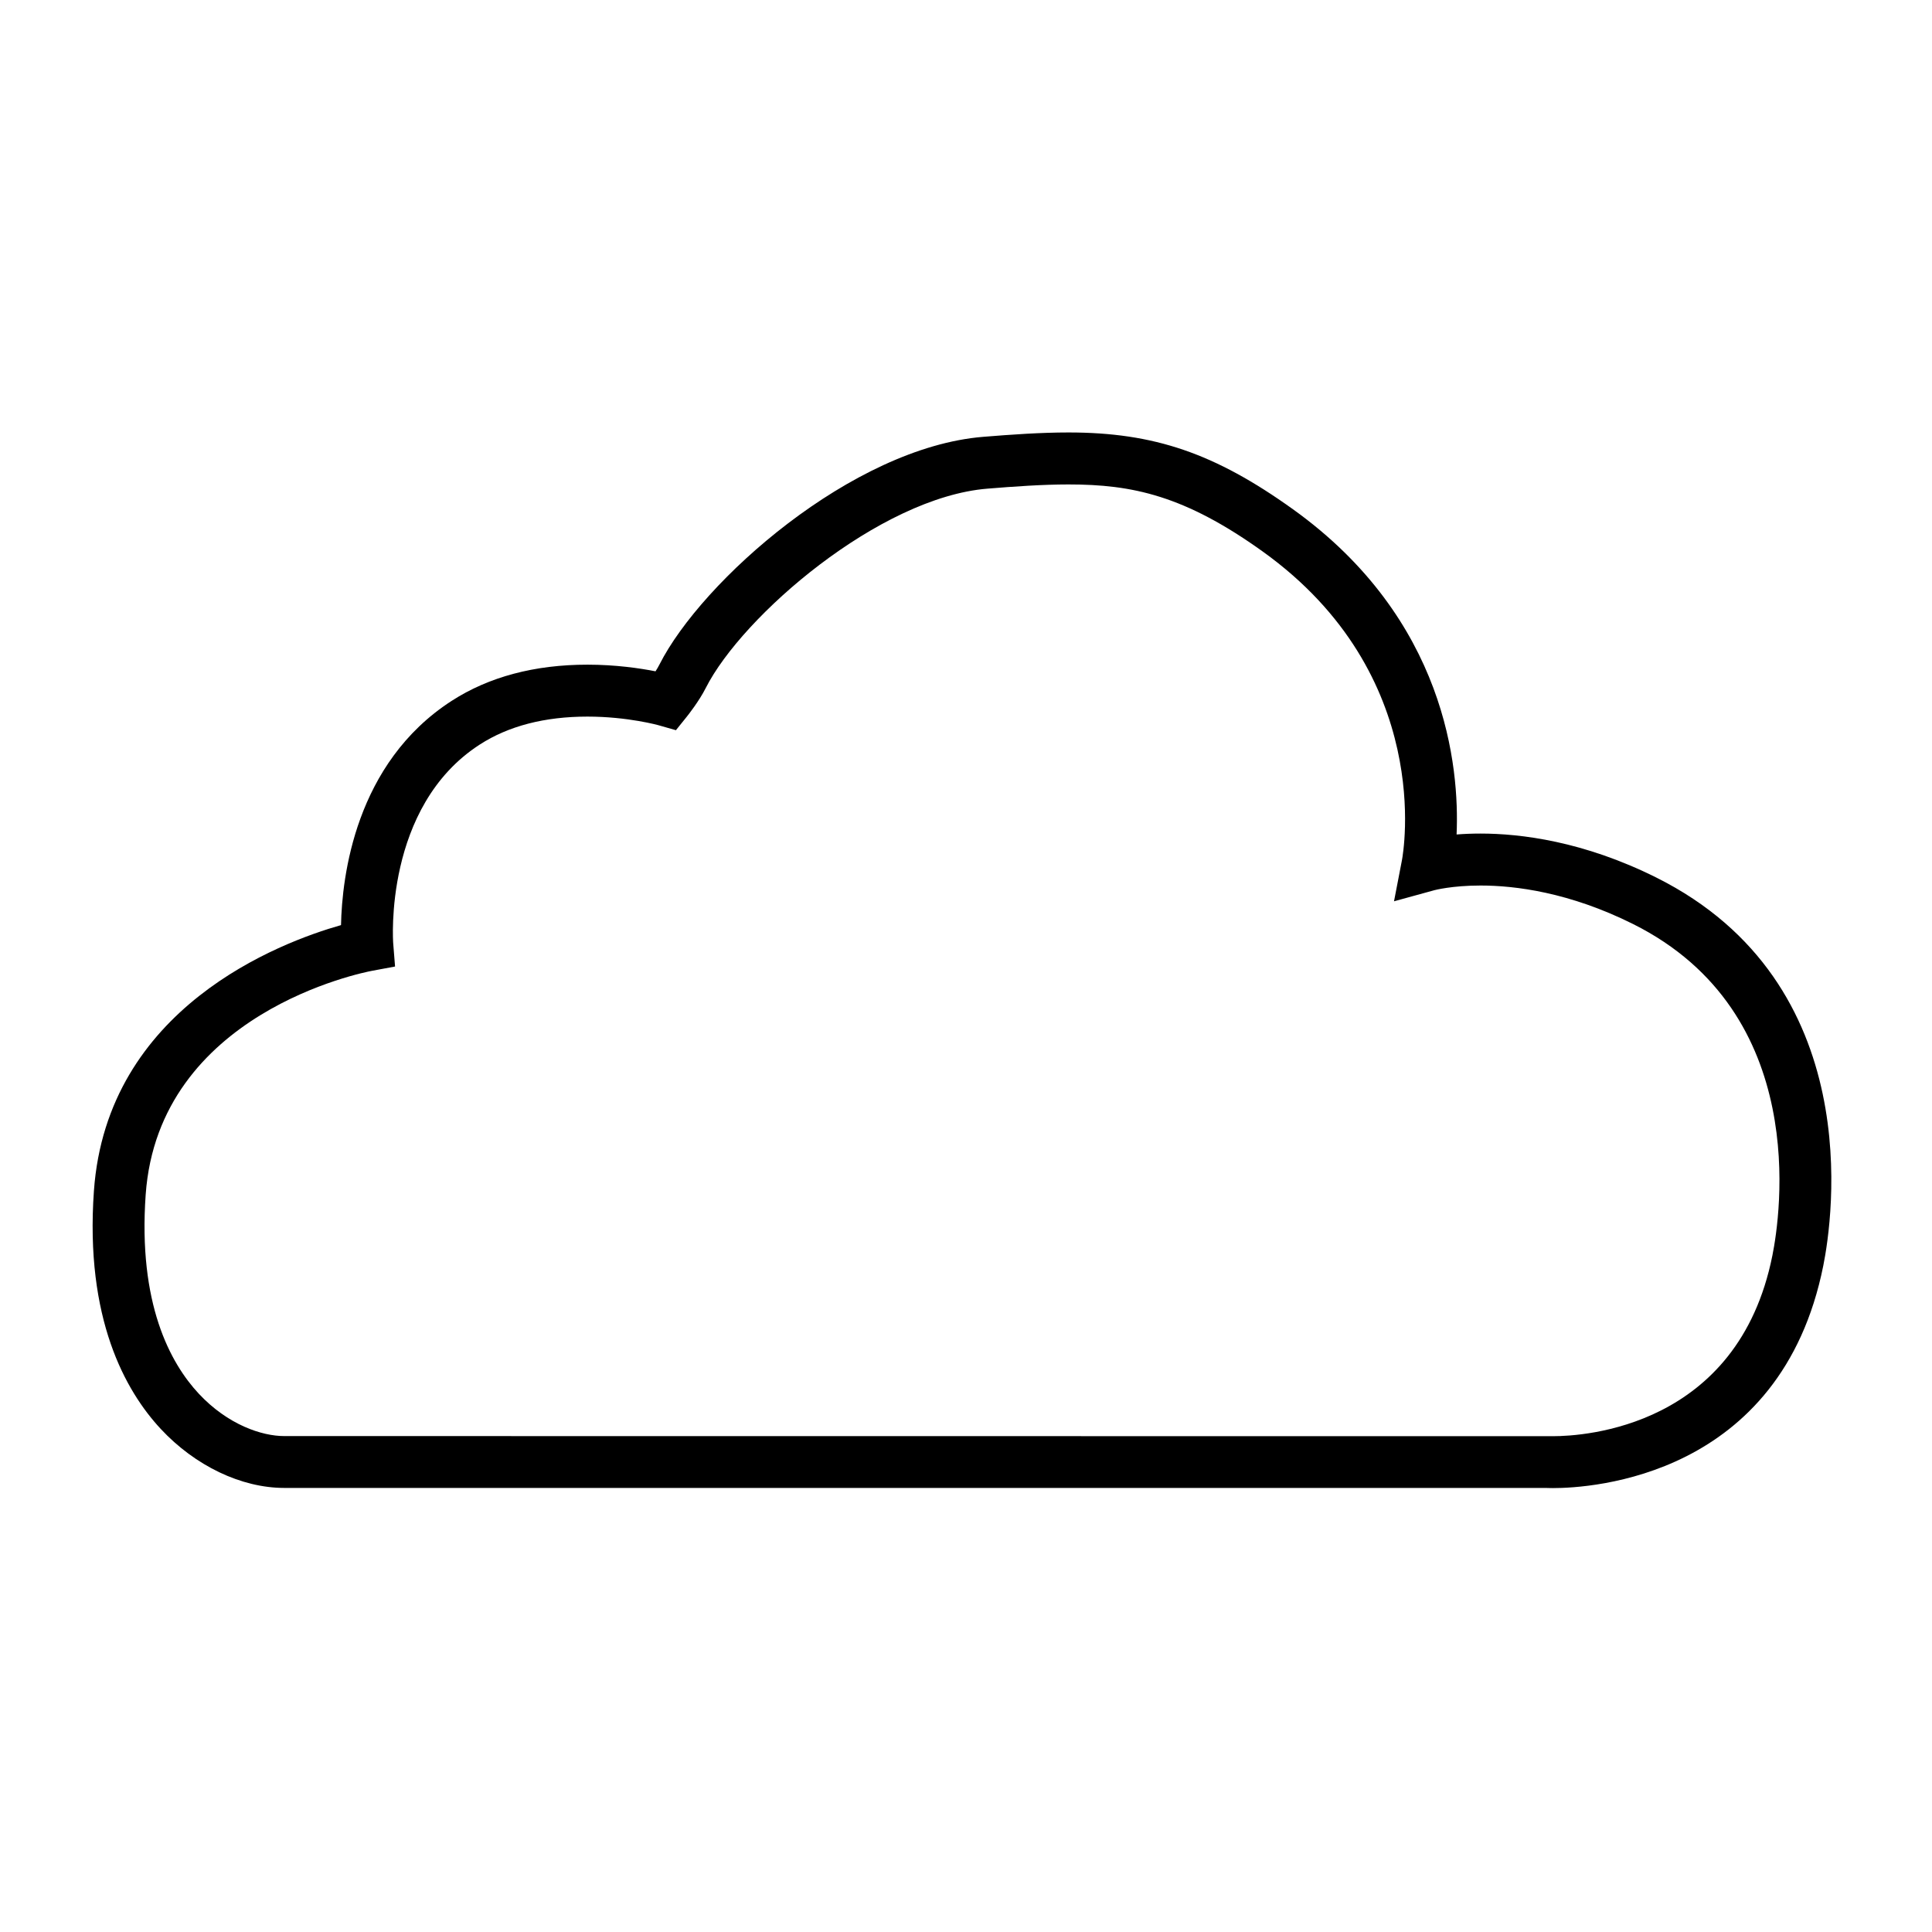 <?xml version="1.0" encoding="utf-8"?>
<!-- Generator: Adobe Illustrator 16.0.0, SVG Export Plug-In . SVG Version: 6.00 Build 0)  -->
<!DOCTYPE svg PUBLIC "-//W3C//DTD SVG 1.1//EN" "http://www.w3.org/Graphics/SVG/1.1/DTD/svg11.dtd">
<svg version="1.1" id="Layer_1" xmlns="http://www.w3.org/2000/svg" xmlns:xlink="http://www.w3.org/1999/xlink" x="0px" y="0px"
	 width="100px" height="100px" viewBox="0 0 100 100" style="enable-background:new 0 0 100 100;" xml:space="preserve">
<g>
	<path d="M80.387,77.023c-0.236,0-0.367-0.008-0.367-0.008H14.716c-2.226,0-4.614-1.143-6.395-3.053
		c-1.836-1.973-3.928-5.709-3.46-12.318c0.671-9.484,9.603-12.856,12.79-13.761c0.051-2.491,0.728-8.38,5.728-11.607
		c1.928-1.244,4.292-1.873,7.029-1.873c1.461,0,2.718,0.186,3.522,0.344c0.075-0.118,0.146-0.236,0.199-0.343
		c2.186-4.33,9.984-11.244,16.762-11.794c1.44-0.117,2.974-0.226,4.416-0.226c4.428,0,7.576,1.078,11.617,3.975
		c7.926,5.686,8.621,13.35,8.469,16.833c0.367-0.029,0.782-0.047,1.241-0.047c2.07,0,5.329,0.395,9.097,2.277
		c10.957,5.474,9.123,17.691,8.643,20.084C92.18,76.467,82.338,77.023,80.387,77.023z M30.407,37.091
		c-2.212,0-4.085,0.485-5.573,1.446c-4.982,3.214-4.489,10.215-4.482,10.285l0.096,1.205l-1.191,0.222
		c-0.45,0.084-11.051,2.173-11.717,11.589c-0.399,5.645,1.273,8.714,2.746,10.296c1.51,1.618,3.274,2.197,4.424,2.197l65.677,0.006
		c1.581,0,9.57-0.451,11.352-9.354c0.412-2.058,2-12.553-7.209-17.154c-3.299-1.647-6.113-1.994-7.896-1.994
		c-1.487,0-2.377,0.239-2.388,0.241l-2.092,0.575l0.41-2.125c0.072-0.385,1.707-9.586-7.207-15.98
		c-4.049-2.903-6.752-3.471-10.053-3.471c-1.346,0-2.812,0.105-4.197,0.218c-5.575,0.453-12.688,6.578-14.582,10.327
		c-0.345,0.682-0.917,1.401-0.981,1.481l-0.558,0.694l-0.858-0.244C34.114,37.542,32.495,37.091,30.407,37.091z"/>
</g>
</svg>
